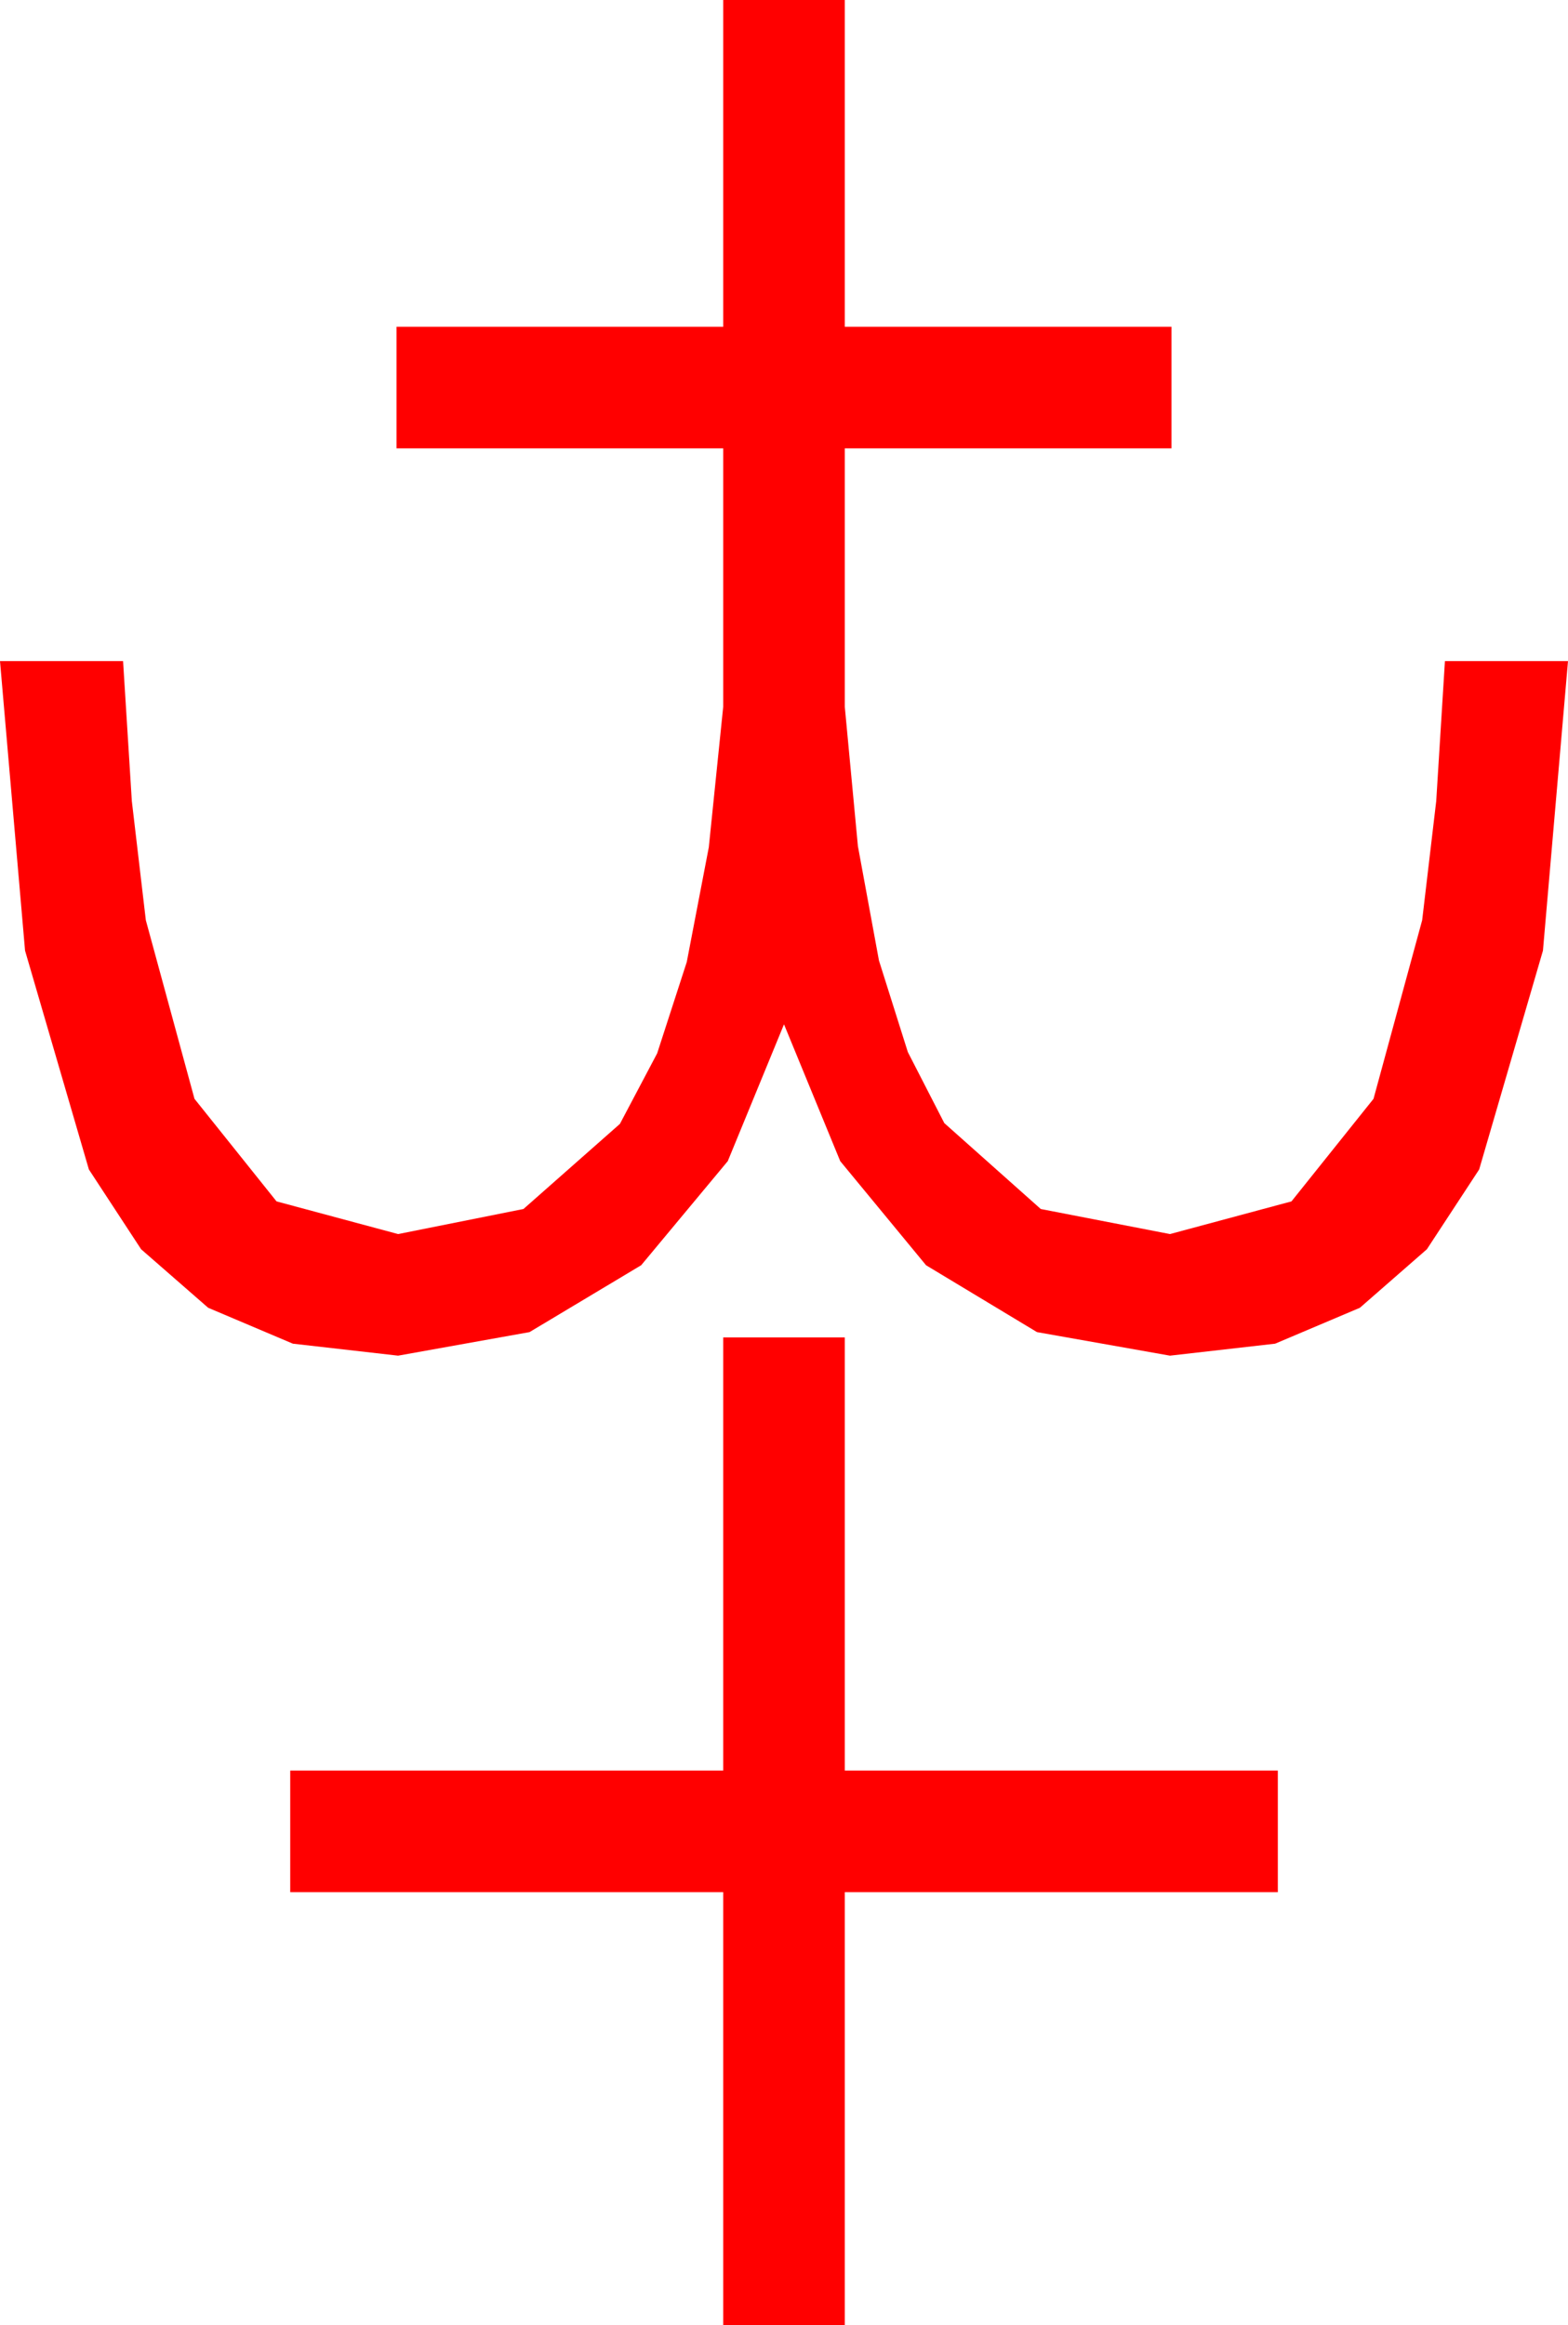 <?xml version="1.0" encoding="utf-8"?>
<!DOCTYPE svg PUBLIC "-//W3C//DTD SVG 1.1//EN" "http://www.w3.org/Graphics/SVG/1.1/DTD/svg11.dtd">
<svg width="30.234" height="44.824" xmlns="http://www.w3.org/2000/svg" xmlns:xlink="http://www.w3.org/1999/xlink" xmlns:xml="http://www.w3.org/XML/1998/namespace" version="1.1">
  <g>
    <g>
      <path style="fill:#FF0000;fill-opacity:1" d="M13.945,25.781L16.289,25.781 16.289,34.131 24.639,34.131 24.639,36.475 16.289,36.475 16.289,44.824 13.945,44.824 13.945,36.475 5.596,36.475 5.596,34.131 13.945,34.131 13.945,25.781z M13.945,0L16.289,0 16.289,6.299 22.588,6.299 22.588,8.643 16.289,8.643 16.289,13.623 16.542,16.311 16.948,18.516 17.505,20.281 18.208,21.65 20.068,23.306 22.559,23.789 24.902,23.159 26.484,21.182 27.422,17.739 27.693,15.443 27.861,12.744 30.234,12.744 29.751,18.325 28.521,22.544 27.513,24.082 26.221,25.21 24.587,25.902 22.559,26.133 19.995,25.679 17.856,24.39 16.201,22.383 15.117,19.746 14.033,22.383 12.363,24.39 10.21,25.679 7.676,26.133 5.647,25.902 4.014,25.21 2.721,24.082 1.714,22.544 0.483,18.325 0,12.744 2.373,12.744 2.542,15.443 2.812,17.739 3.75,21.182 5.332,23.159 7.676,23.789 10.093,23.306 11.953,21.665 12.671,20.306 13.242,18.545 13.667,16.333 13.945,13.623 13.945,8.643 7.646,8.643 7.646,6.299 13.945,6.299 13.945,0z" />
    </g>
  </g>
</svg>